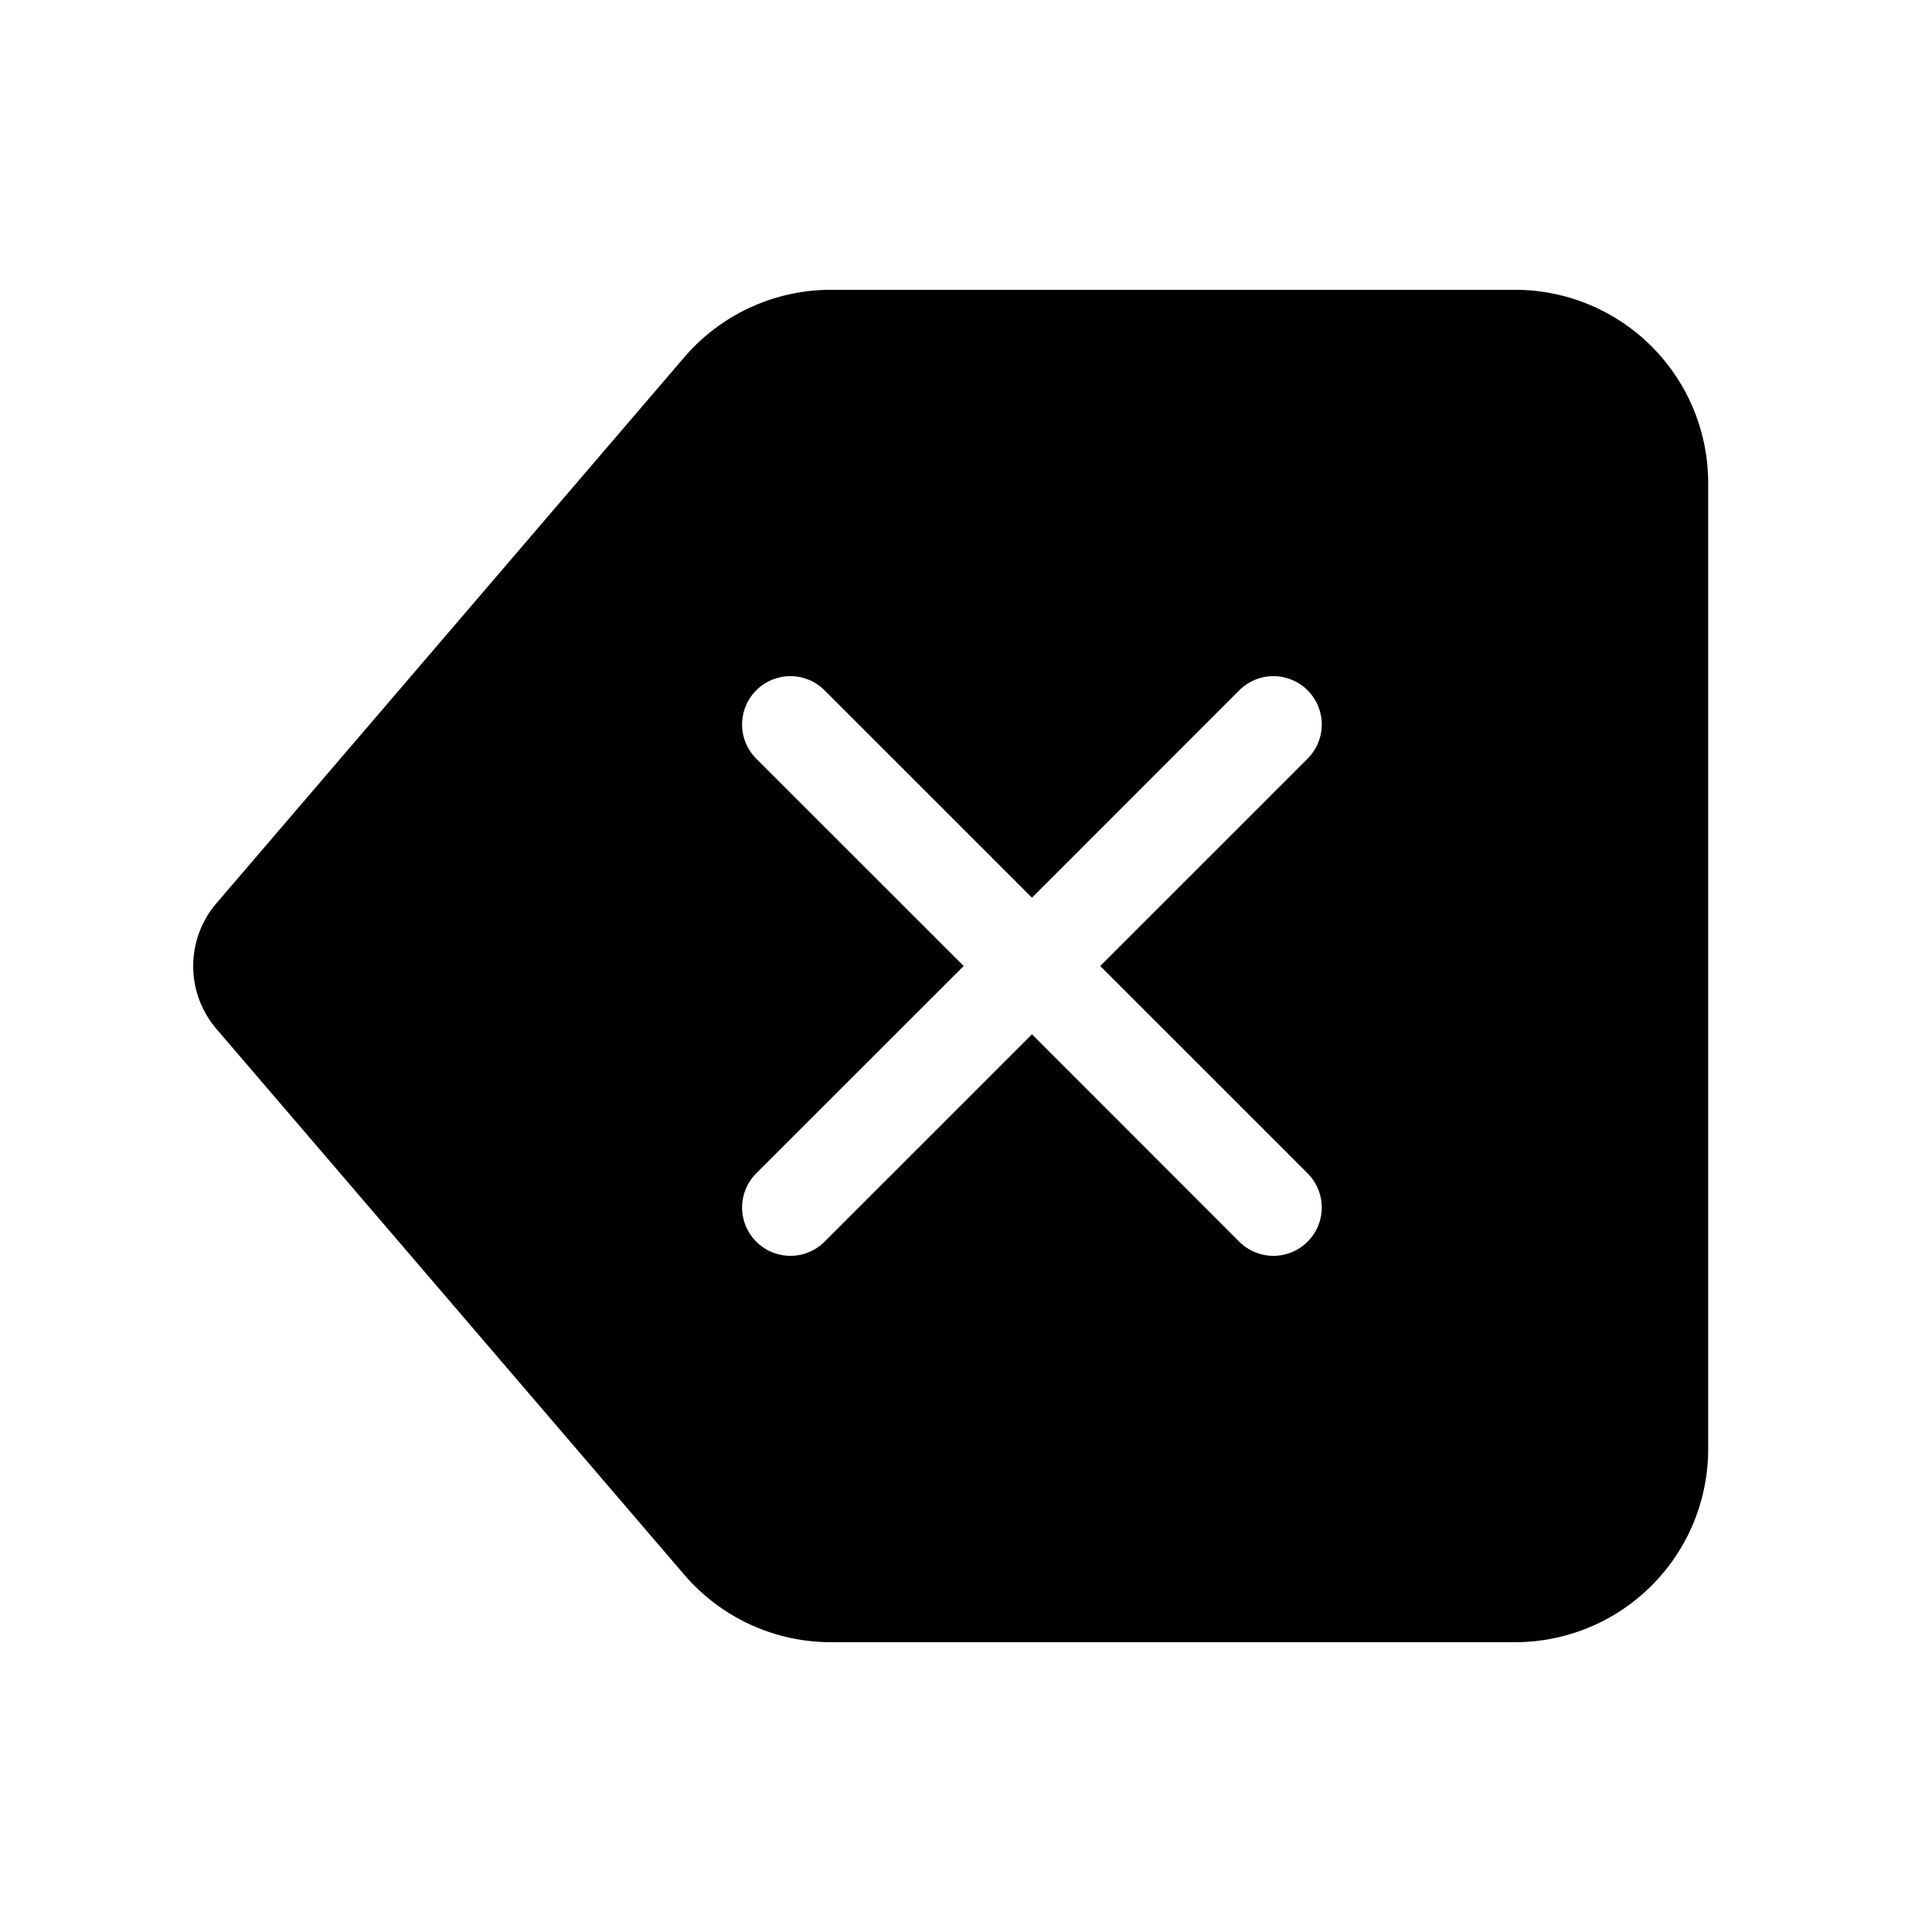 <svg viewBox="0 0 20 20" fill="currentColor" xmlns="http://www.w3.org/2000/svg"><path fill-rule="evenodd" d="M17.683 5a2 2 0 00-2-2h-7.08a2 2 0 00-1.519.698L2.241 9.35a1 1 0 000 1.302l4.843 5.65A2 2 0 008.603 17h7.08a2 2 0 002-2V5zM7.829 7.854a.5.5 0 11.707-.708l2.147 2.147 2.146-2.147a.5.5 0 11.707.708L11.39 10l2.146 2.146a.5.5 0 01-.707.708l-2.146-2.147-2.147 2.147a.5.5 0 01-.707-.708L9.976 10 7.829 7.854z" clip-rule="evenodd"/></svg>